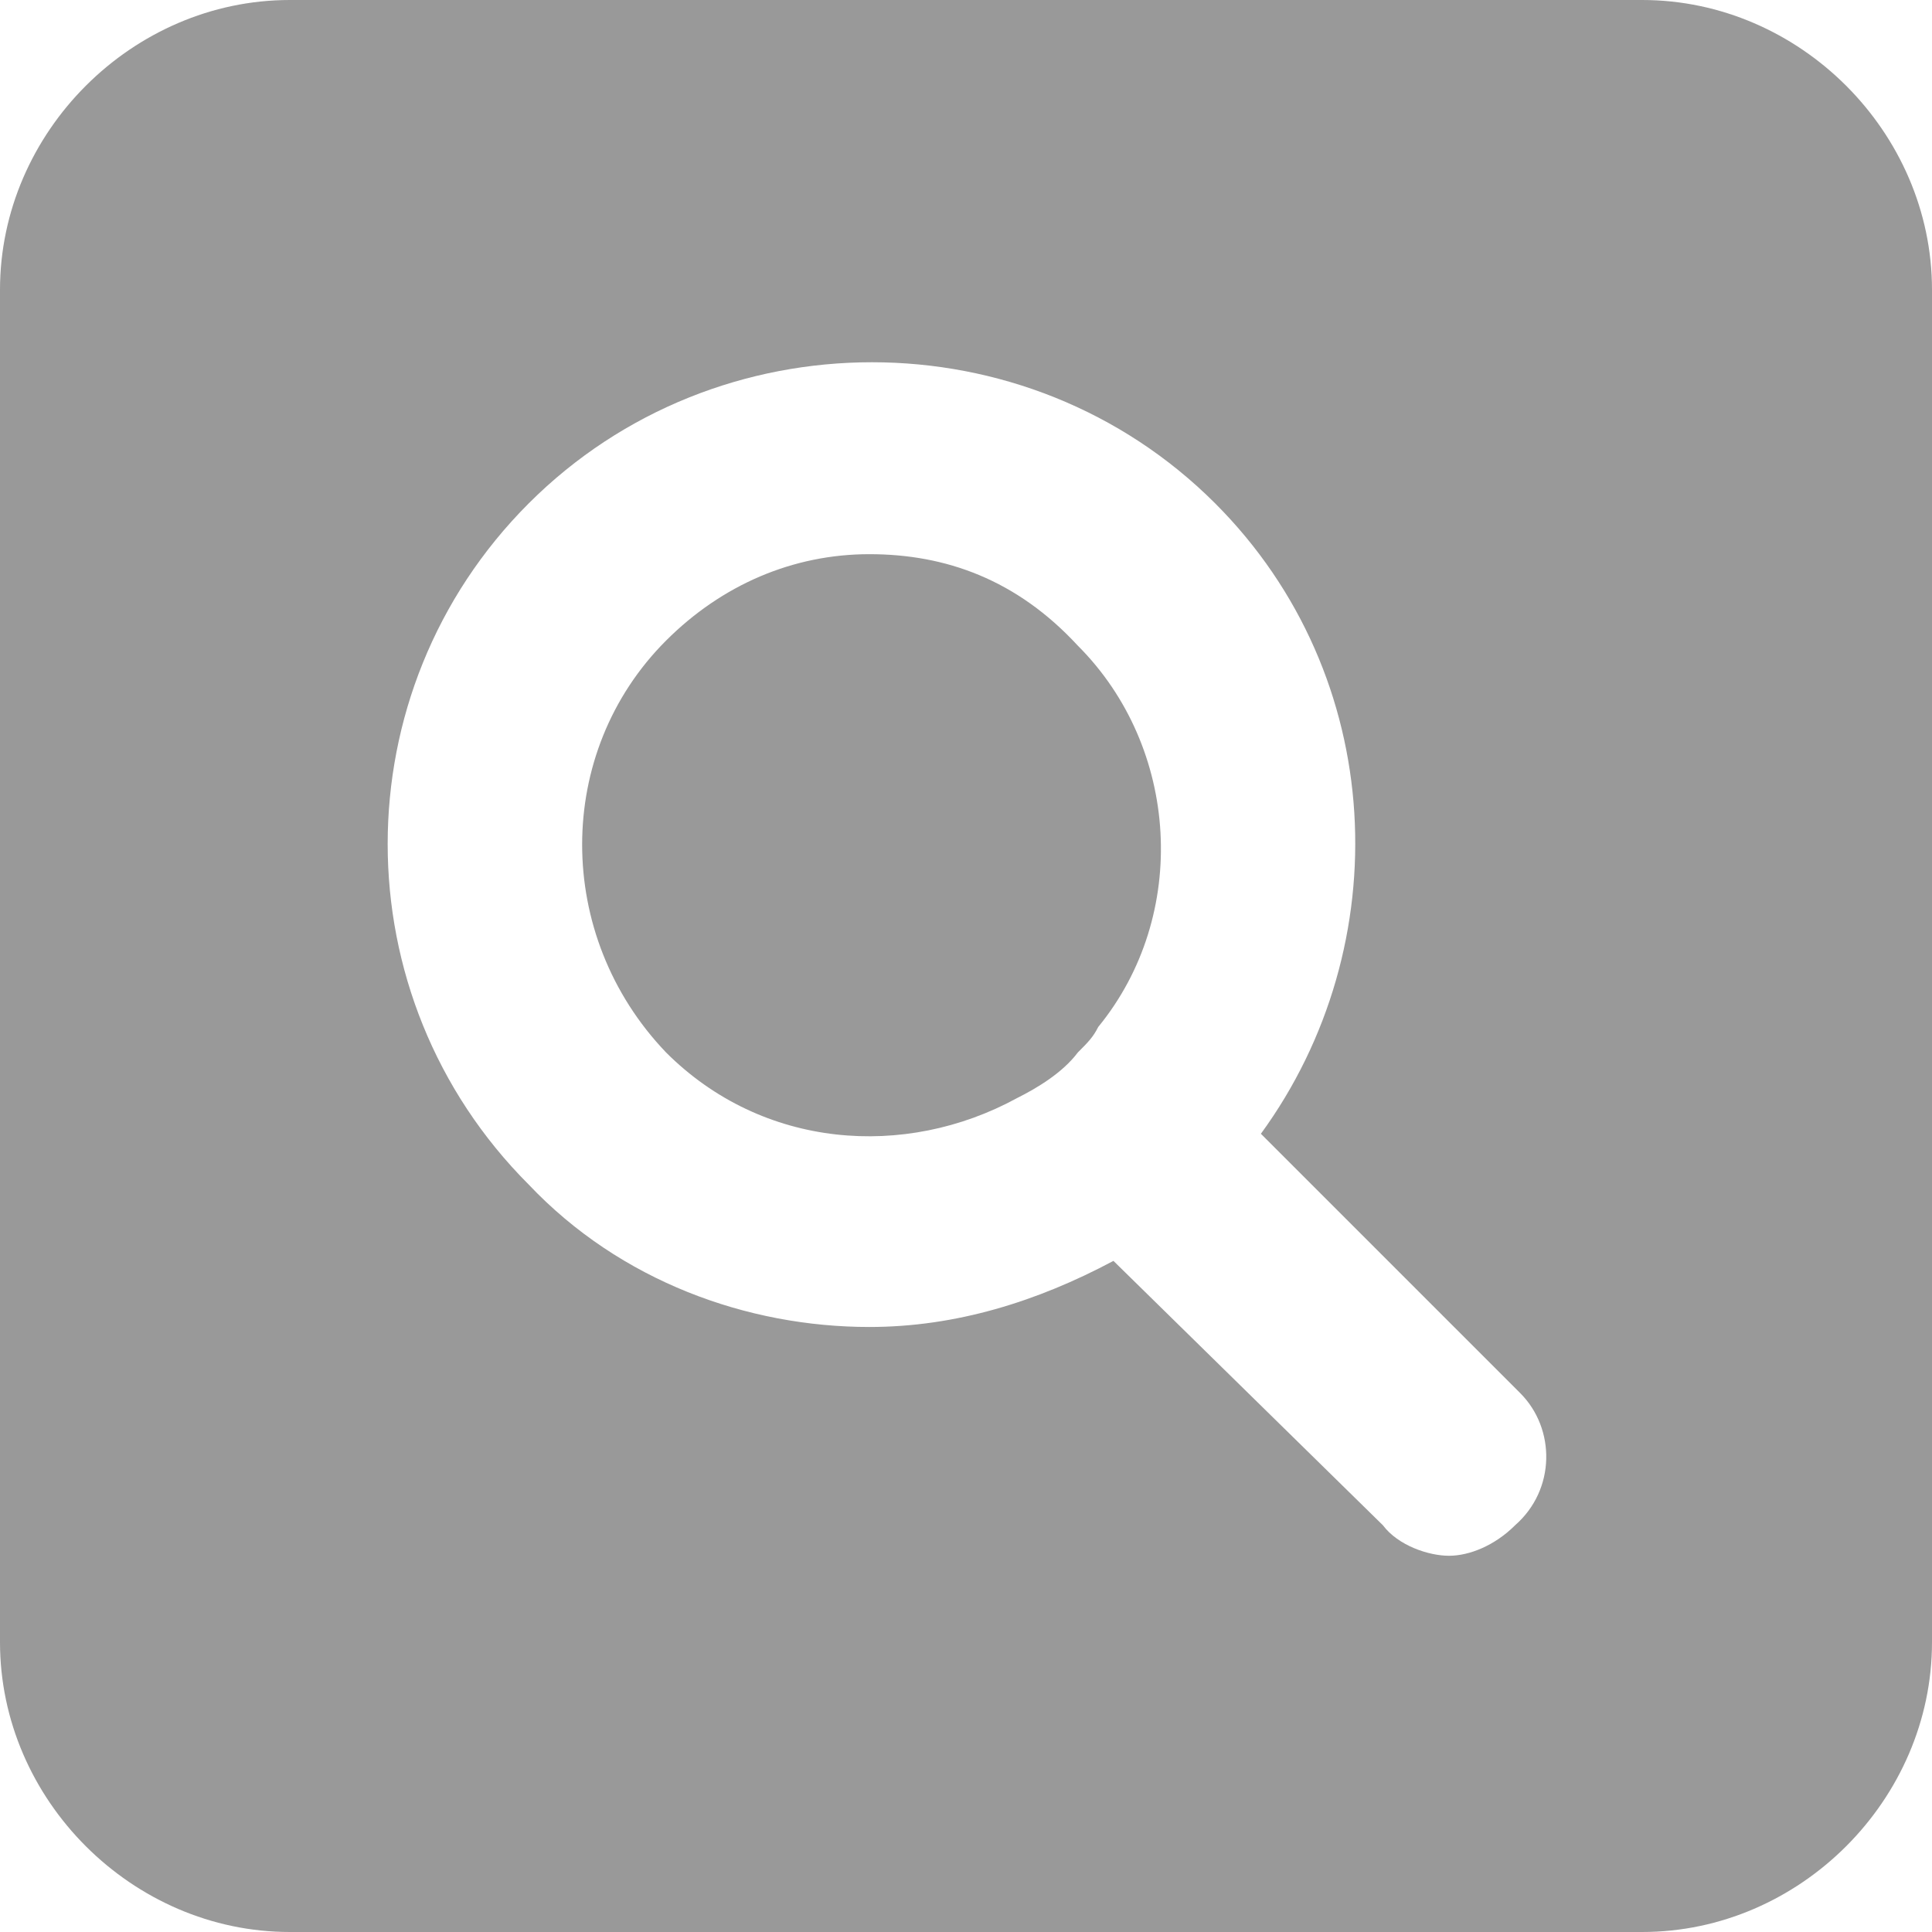 <?xml version="1.0" encoding="utf-8"?>
<!-- Generator: Adobe Illustrator 25.4.2, SVG Export Plug-In . SVG Version: 6.00 Build 0)  -->
<svg version="1.1" id="레이어_1" xmlns="http://www.w3.org/2000/svg" xmlns:xlink="http://www.w3.org/1999/xlink" x="0px"
	 y="0px" viewBox="0 0 38 38" style="enable-background:new 0 0 38 38;" xml:space="preserve">
<style type="text/css">
	.st0{fill:#999999;}
</style>
<g>
	<path class="st0" d="M17.1,10.9c-1.5,0-2.9,0.6-4,1.7c-2.2,2.2-2.2,5.8,0,8.1c1.9,1.9,4.7,2.1,6.9,0.9c0.4-0.2,0.9-0.5,1.2-0.9
		c0.2-0.2,0.3-0.3,0.4-0.5c1.8-2.2,1.6-5.5-0.4-7.5C20,11.4,18.6,10.9,17.1,10.9z"/>
	<path class="st0" d="M32.3,0H5.7C2.6,0,0,2.6,0,5.7v26.6C0,35.4,2.6,38,5.7,38h26.6c3.1,0,5.7-2.6,5.7-5.7V5.7
		C38,2.6,35.4,0,32.3,0z M29.8,30c-0.4,0.4-0.9,0.6-1.3,0.6s-1-0.2-1.3-0.6l-5.3-5.2c-1.5,0.8-3.1,1.3-4.8,1.3
		c-2.4,0-4.9-0.9-6.7-2.8c-3.7-3.7-3.7-9.7,0-13.4c3.7-3.7,9.8-3.7,13.5,0c3.4,3.4,3.6,8.7,0.9,12.4l5.1,5.1
		C30.6,28.1,30.6,29.3,29.8,30z"/>
</g>
</svg>

